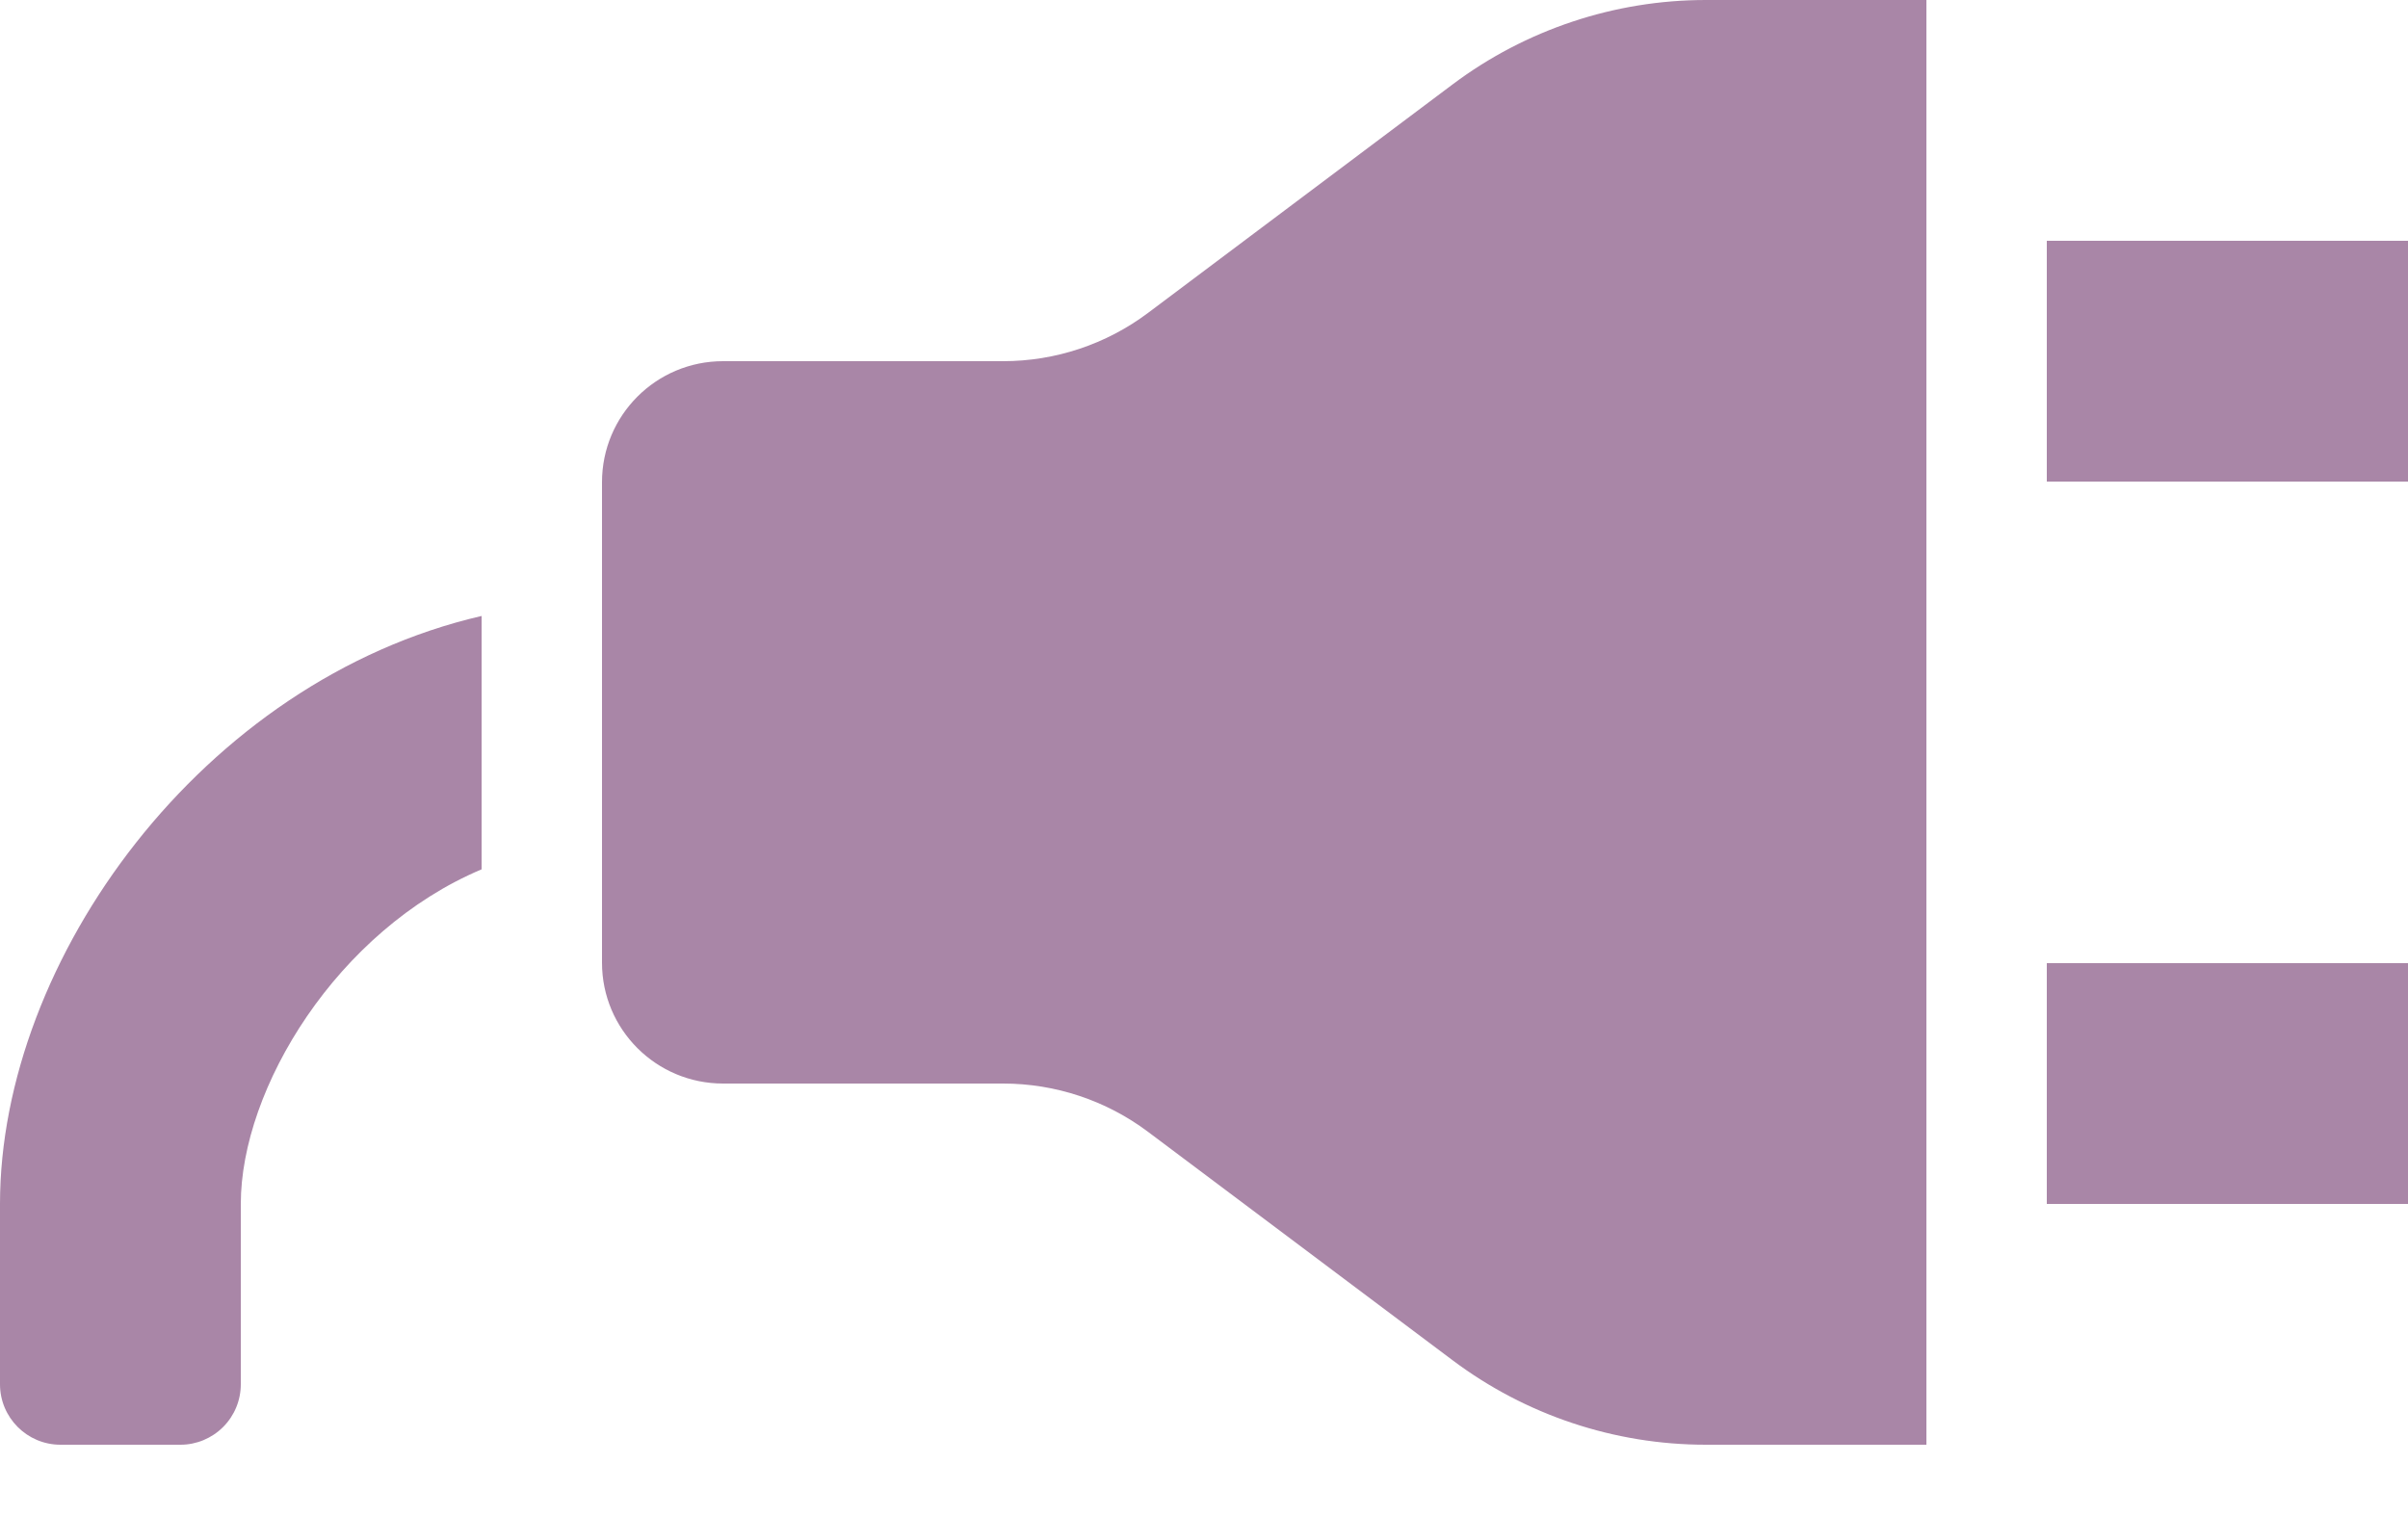 <svg width="27" height="17" viewBox="0 0 27 17" fill="none" xmlns="http://www.w3.org/2000/svg">
<path d="M0 13.5V15.522C0 15.896 0.304 16.2 0.678 16.2H2.024C2.203 16.2 2.375 16.128 2.502 16.001C2.629 15.874 2.7 15.702 2.7 15.522V13.5C2.7 12.205 3.781 10.431 5.4 9.748V6.907C2.273 7.63 0 10.759 0 13.5ZM16.288 0.946L12.872 3.509C12.404 3.86 11.834 4.05 11.248 4.05H8.107C7.357 4.05 6.75 4.657 6.75 5.407V10.795C6.75 11.543 7.357 12.15 8.107 12.15H11.248C11.834 12.15 12.404 12.34 12.872 12.691L16.289 15.254C17.108 15.868 18.103 16.2 19.127 16.2H21.6V0H19.127C18.104 0 17.107 0.332 16.288 0.946V0.946ZM22.95 2.7V5.4H27V2.7H22.95ZM22.95 13.5H27V10.8H22.95V13.5Z" fill="#A986A7"/>
</svg>
